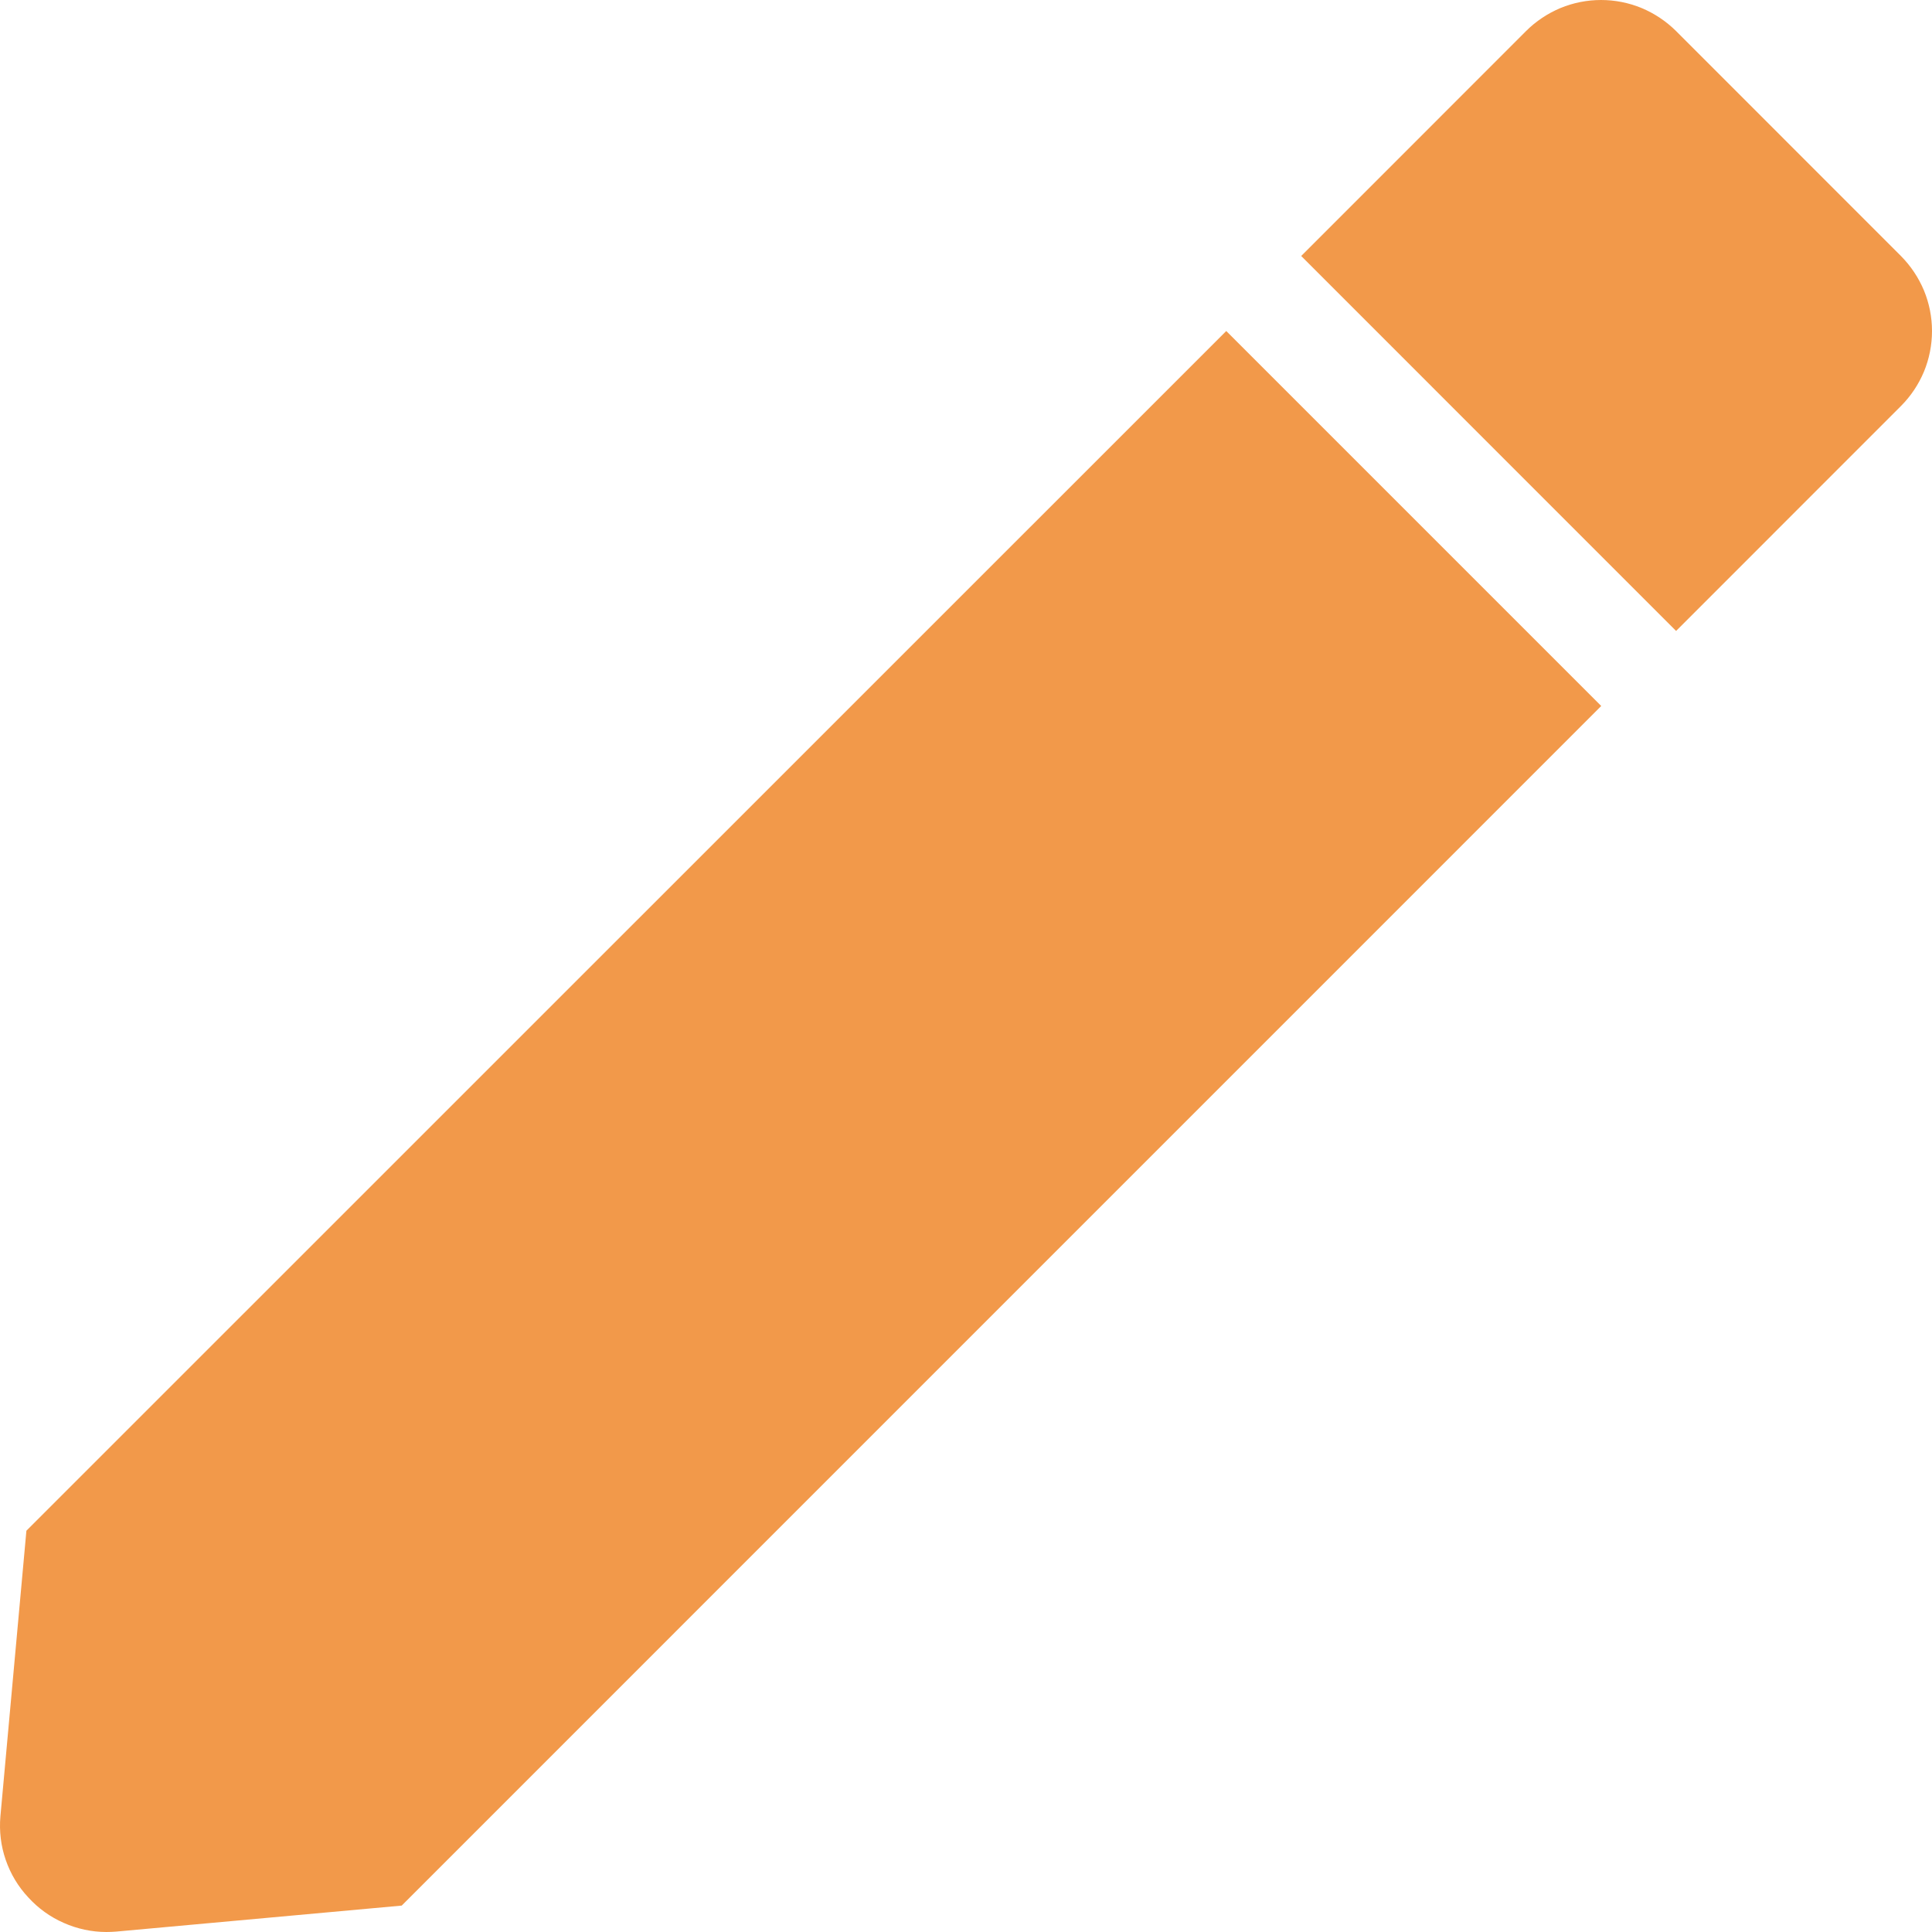 <svg width="24" height="24" viewBox="0 0 24 24" fill="none" xmlns="http://www.w3.org/2000/svg">
<g clip-path="url(#clip0_117_53)">
<path d="M1.322 24C1.139 24 0.959 23.961 0.792 23.887C0.625 23.814 0.475 23.706 0.352 23.571C0.226 23.437 0.131 23.278 0.071 23.104C0.011 22.931 -0.011 22.747 0.005 22.564L0.328 19.015L15.233 4.112L19.891 8.77L4.99 23.672L1.442 23.995C1.402 23.998 1.362 24 1.322 24ZM20.821 7.838L16.164 3.18L18.957 0.386C19.079 0.264 19.225 0.167 19.384 0.1C19.544 0.034 19.716 0 19.889 0C20.062 0 20.233 0.034 20.393 0.1C20.553 0.167 20.698 0.264 20.821 0.386L23.614 3.18C23.736 3.303 23.833 3.448 23.9 3.608C23.966 3.768 24 3.939 24 4.112C24 4.285 23.966 4.457 23.9 4.617C23.833 4.777 23.736 4.922 23.614 5.044L20.822 7.837L20.821 7.838Z" fill="#F2994A"/>
</g>
<defs>
<clipPath id="clip0_117_53">
<rect width="24" height="24" fill="white"/>
</clipPath>
</defs>
</svg>
